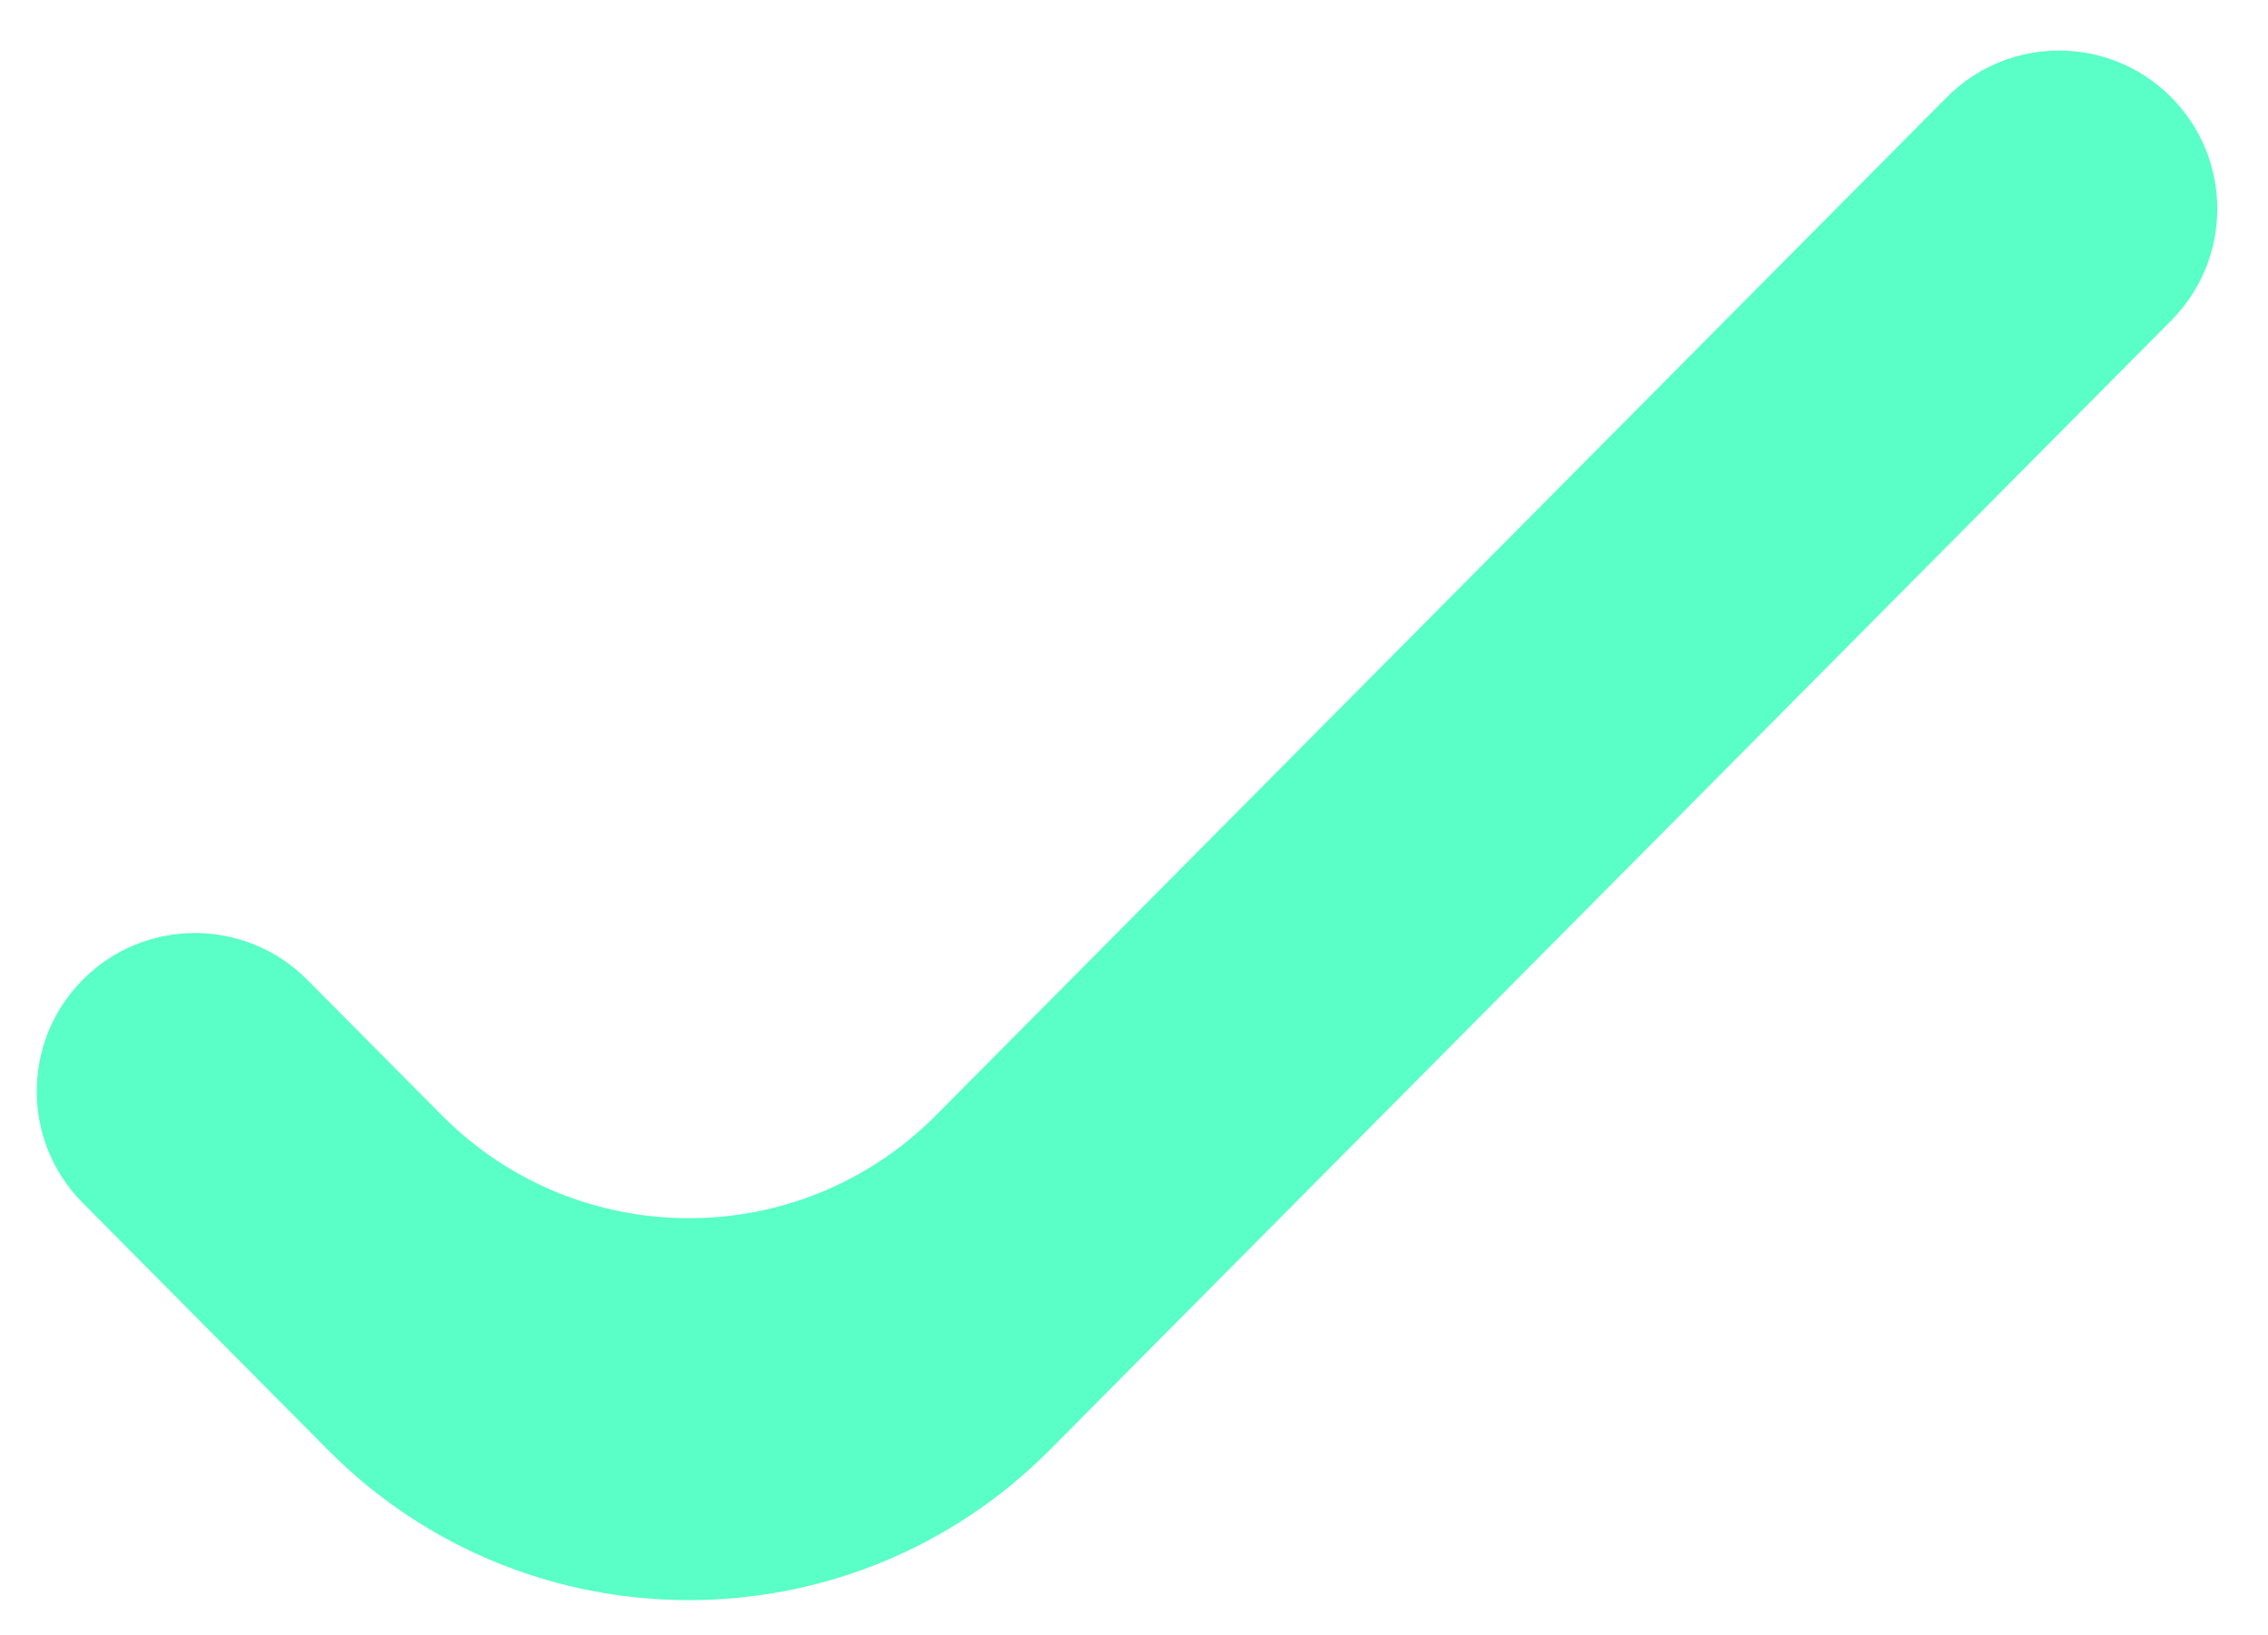 <svg width="43" height="31" viewBox="0 0 43 31" fill="none" xmlns="http://www.w3.org/2000/svg">
<path d="M5.826 18.574C4.652 17.392 2.741 17.392 1.568 18.574C0.406 19.744 0.406 21.633 1.568 22.803L6.217 27.485C9.989 31.283 16.132 31.283 19.904 27.485L41.167 6.074C42.329 4.904 42.329 3.015 41.167 1.845C39.994 0.663 38.082 0.663 36.909 1.845L17.743 21.145C15.162 23.743 10.959 23.743 8.379 21.145L5.826 18.574Z" fill="#59FFC6"/>
</svg>

